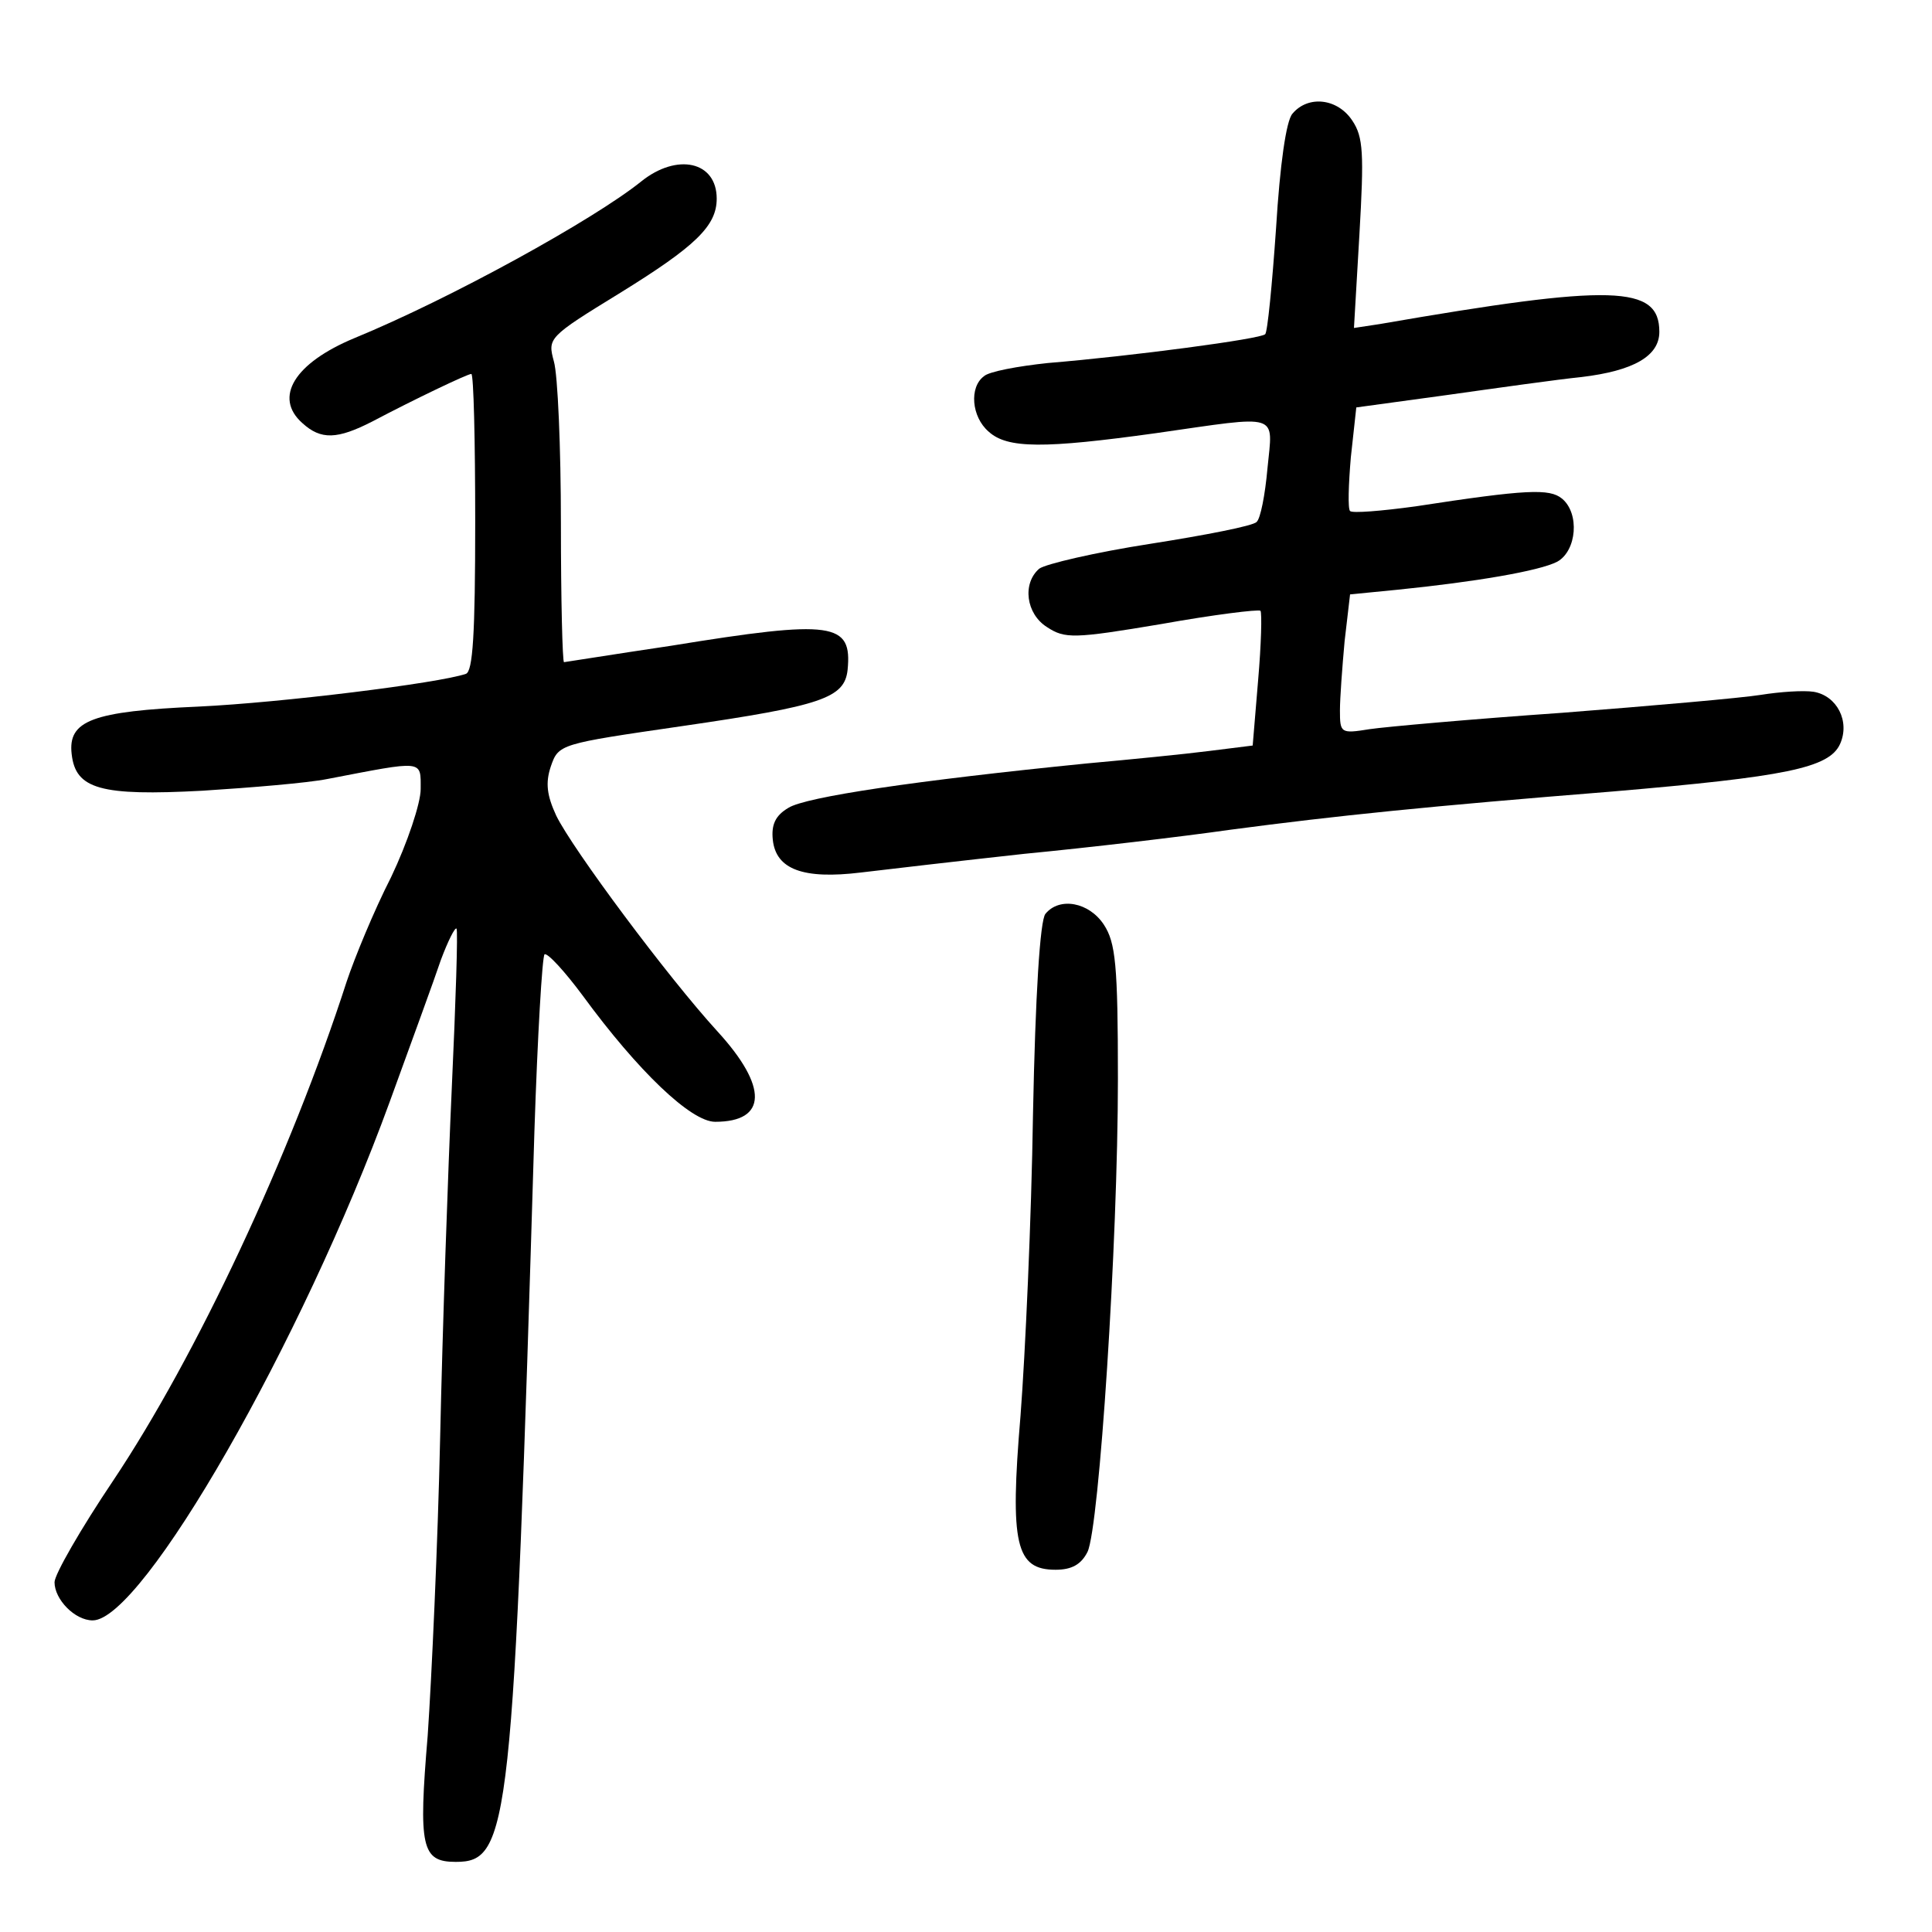 <?xml version="1.0" standalone="no"?>
<!DOCTYPE svg PUBLIC "-//W3C//DTD SVG 20010904//EN"
 "http://www.w3.org/TR/2001/REC-SVG-20010904/DTD/svg10.dtd">
<svg version="1.0" xmlns="http://www.w3.org/2000/svg"
 width="248pt" height="248pt" viewBox="0 0 248 248"
 preserveAspectRatio="xMidYMid meet">
<g transform="translate(0,248) scale(0.1,-0.1)"
fill="#000000" stroke="none">
<path d="M1659 2334 c-8 -9 -16 -65 -21 -147 -5 -72 -11 -134 -14 -136 -5 -6
-170 -28 -279 -37 -38 -4 -76 -11 -82 -17 -19 -14 -16 -52 6 -71 24 -22 71
-22 215 -2 161 23 150 27 143 -45 -3 -34 -9 -65 -14 -69 -4 -5 -66 -17 -136
-28 -71 -11 -135 -26 -143 -32 -22 -19 -17 -58 10 -75 23 -15 34 -15 147 4 67
12 124 19 127 17 2 -3 1 -43 -3 -89 l-7 -84 -56 -7 c-31 -4 -102 -11 -157 -16
-220 -22 -361 -43 -383 -57 -17 -10 -22 -22 -20 -41 4 -38 39 -51 113 -42 33
4 128 15 210 24 83 8 202 22 265 31 136 18 253 30 490 49 222 19 278 30 292
61 13 29 -4 62 -34 67 -13 2 -43 0 -68 -4 -25 -4 -139 -14 -255 -23 -115 -8
-227 -18 -247 -21 -37 -6 -38 -5 -38 24 0 16 3 56 6 89 l7 60 61 6 c99 10 182
24 205 36 25 14 29 62 6 81 -16 13 -45 12 -188 -10 -44 -6 -81 -9 -84 -6 -3 3
-2 34 1 69 l7 64 117 16 c64 9 142 20 172 23 67 8 100 27 100 58 0 60 -59 62
-359 10 l-33 -5 7 120 c6 104 5 125 -9 146 -19 29 -57 33 -77 9z"/>
<path d="M823 2247 c-61 -49 -244 -150 -368 -201 -77 -32 -104 -76 -67 -109
24 -22 45 -21 90 2 53 28 122 61 127 61 3 0 5 -86 5 -190 0 -144 -3 -192 -12
-195 -35 -12 -237 -37 -343 -42 -137 -6 -168 -18 -163 -61 5 -45 37 -54 168
-47 63 4 135 10 160 15 125 24 120 25 120 -13 0 -18 -17 -69 -38 -113 -22 -43
-47 -104 -57 -134 -72 -223 -193 -481 -300 -641 -41 -61 -75 -120 -75 -130 0
-22 26 -49 49 -49 64 0 269 358 381 665 28 77 58 159 66 183 9 24 18 42 20 40
2 -2 -1 -94 -6 -203 -5 -110 -12 -312 -15 -450 -3 -137 -11 -310 -16 -383 -12
-143 -8 -162 36 -162 69 0 74 41 101 938 4 122 10 224 13 227 4 2 26 -22 49
-53 71 -97 139 -162 170 -162 67 0 68 45 3 116 -64 70 -186 234 -207 277 -12
26 -14 42 -7 63 10 29 11 29 169 52 179 26 208 36 212 72 6 61 -18 65 -227 31
-74 -11 -136 -21 -137 -21 -2 0 -4 80 -4 178 0 97 -4 191 -9 208 -8 30 -8 31
85 88 97 60 124 86 124 121 0 48 -51 59 -97 22z"/>
<path d="M1342 1307 c-7 -8 -13 -105 -16 -257 -2 -135 -10 -309 -16 -387 -14
-166 -6 -198 45 -198 21 0 33 7 41 23 15 31 39 397 39 607 0 147 -3 175 -18
198 -19 29 -57 36 -75 14z"/>
</g>
</svg>
